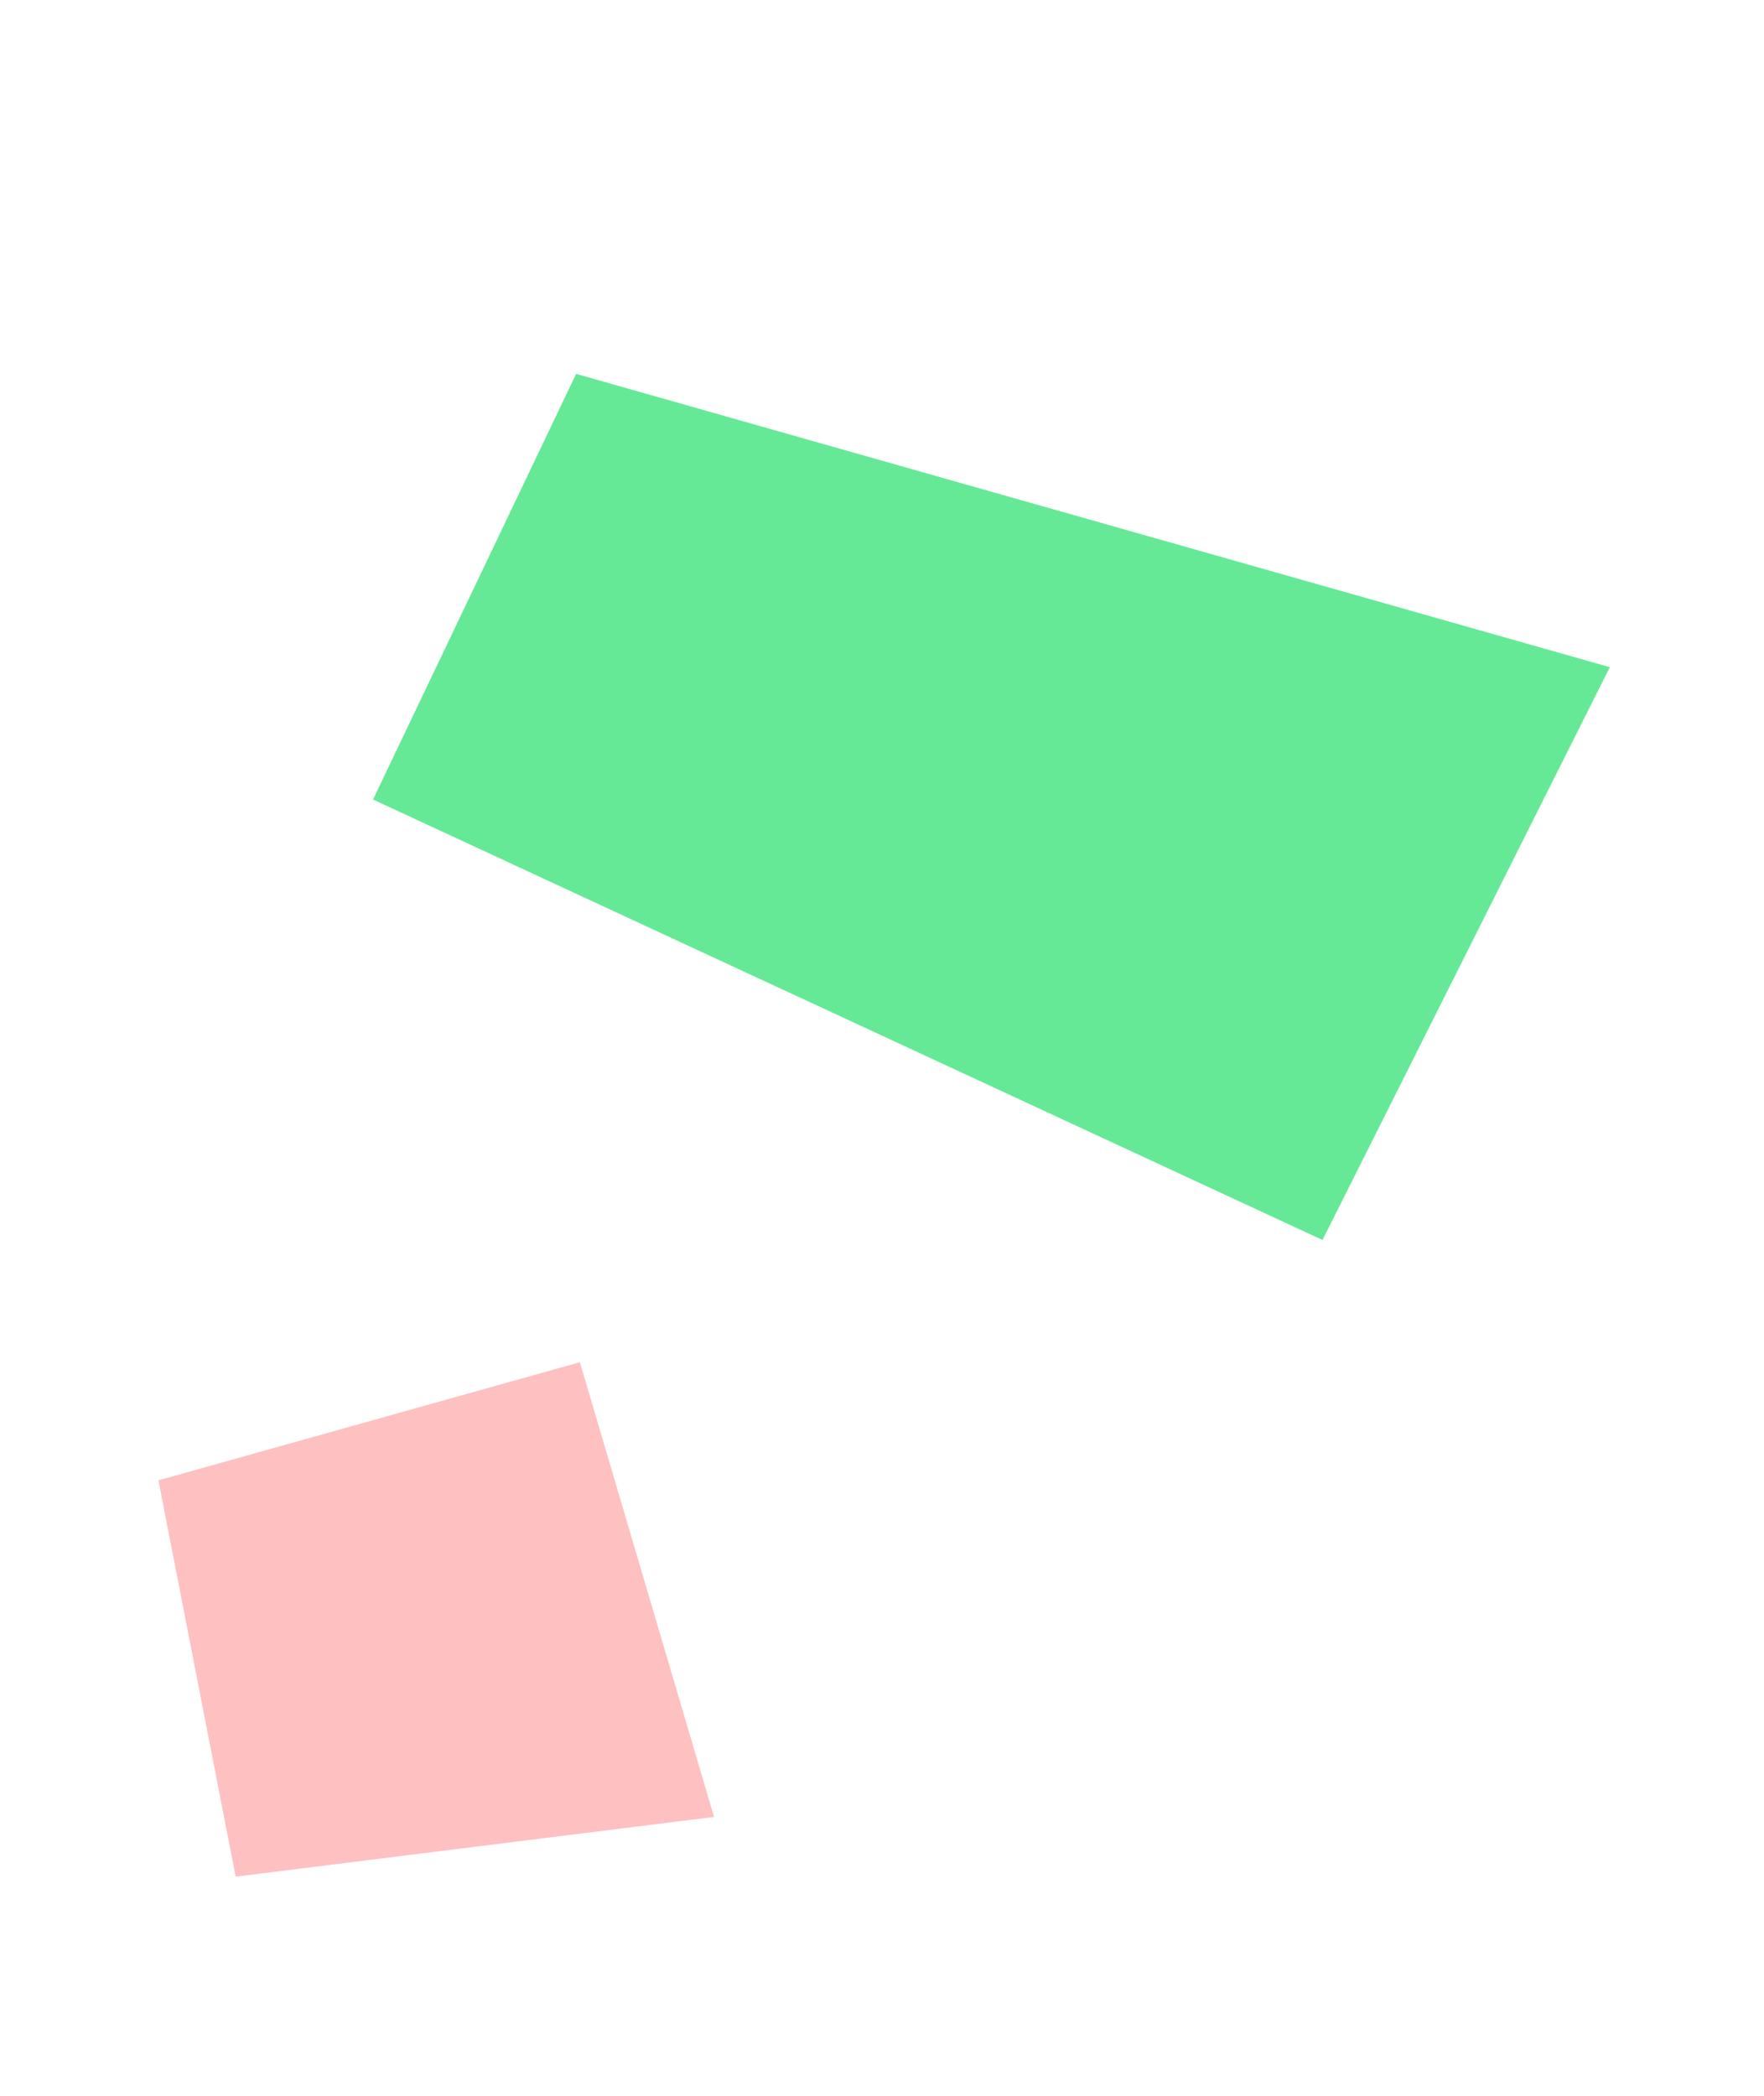 <svg width="101" height="120" viewBox="0 0 101 120" fill="none" xmlns="http://www.w3.org/2000/svg">
<path d="M75.721 70.984L21.358 45.769L32.986 21.404L92.172 38.194L75.721 70.984Z" fill="#65E996"/>
<path d="M13.494 107.43L9.071 84.744L33.202 77.982L40.882 104.011L13.494 107.43Z" fill="#FEC0C1"/>
</svg>
